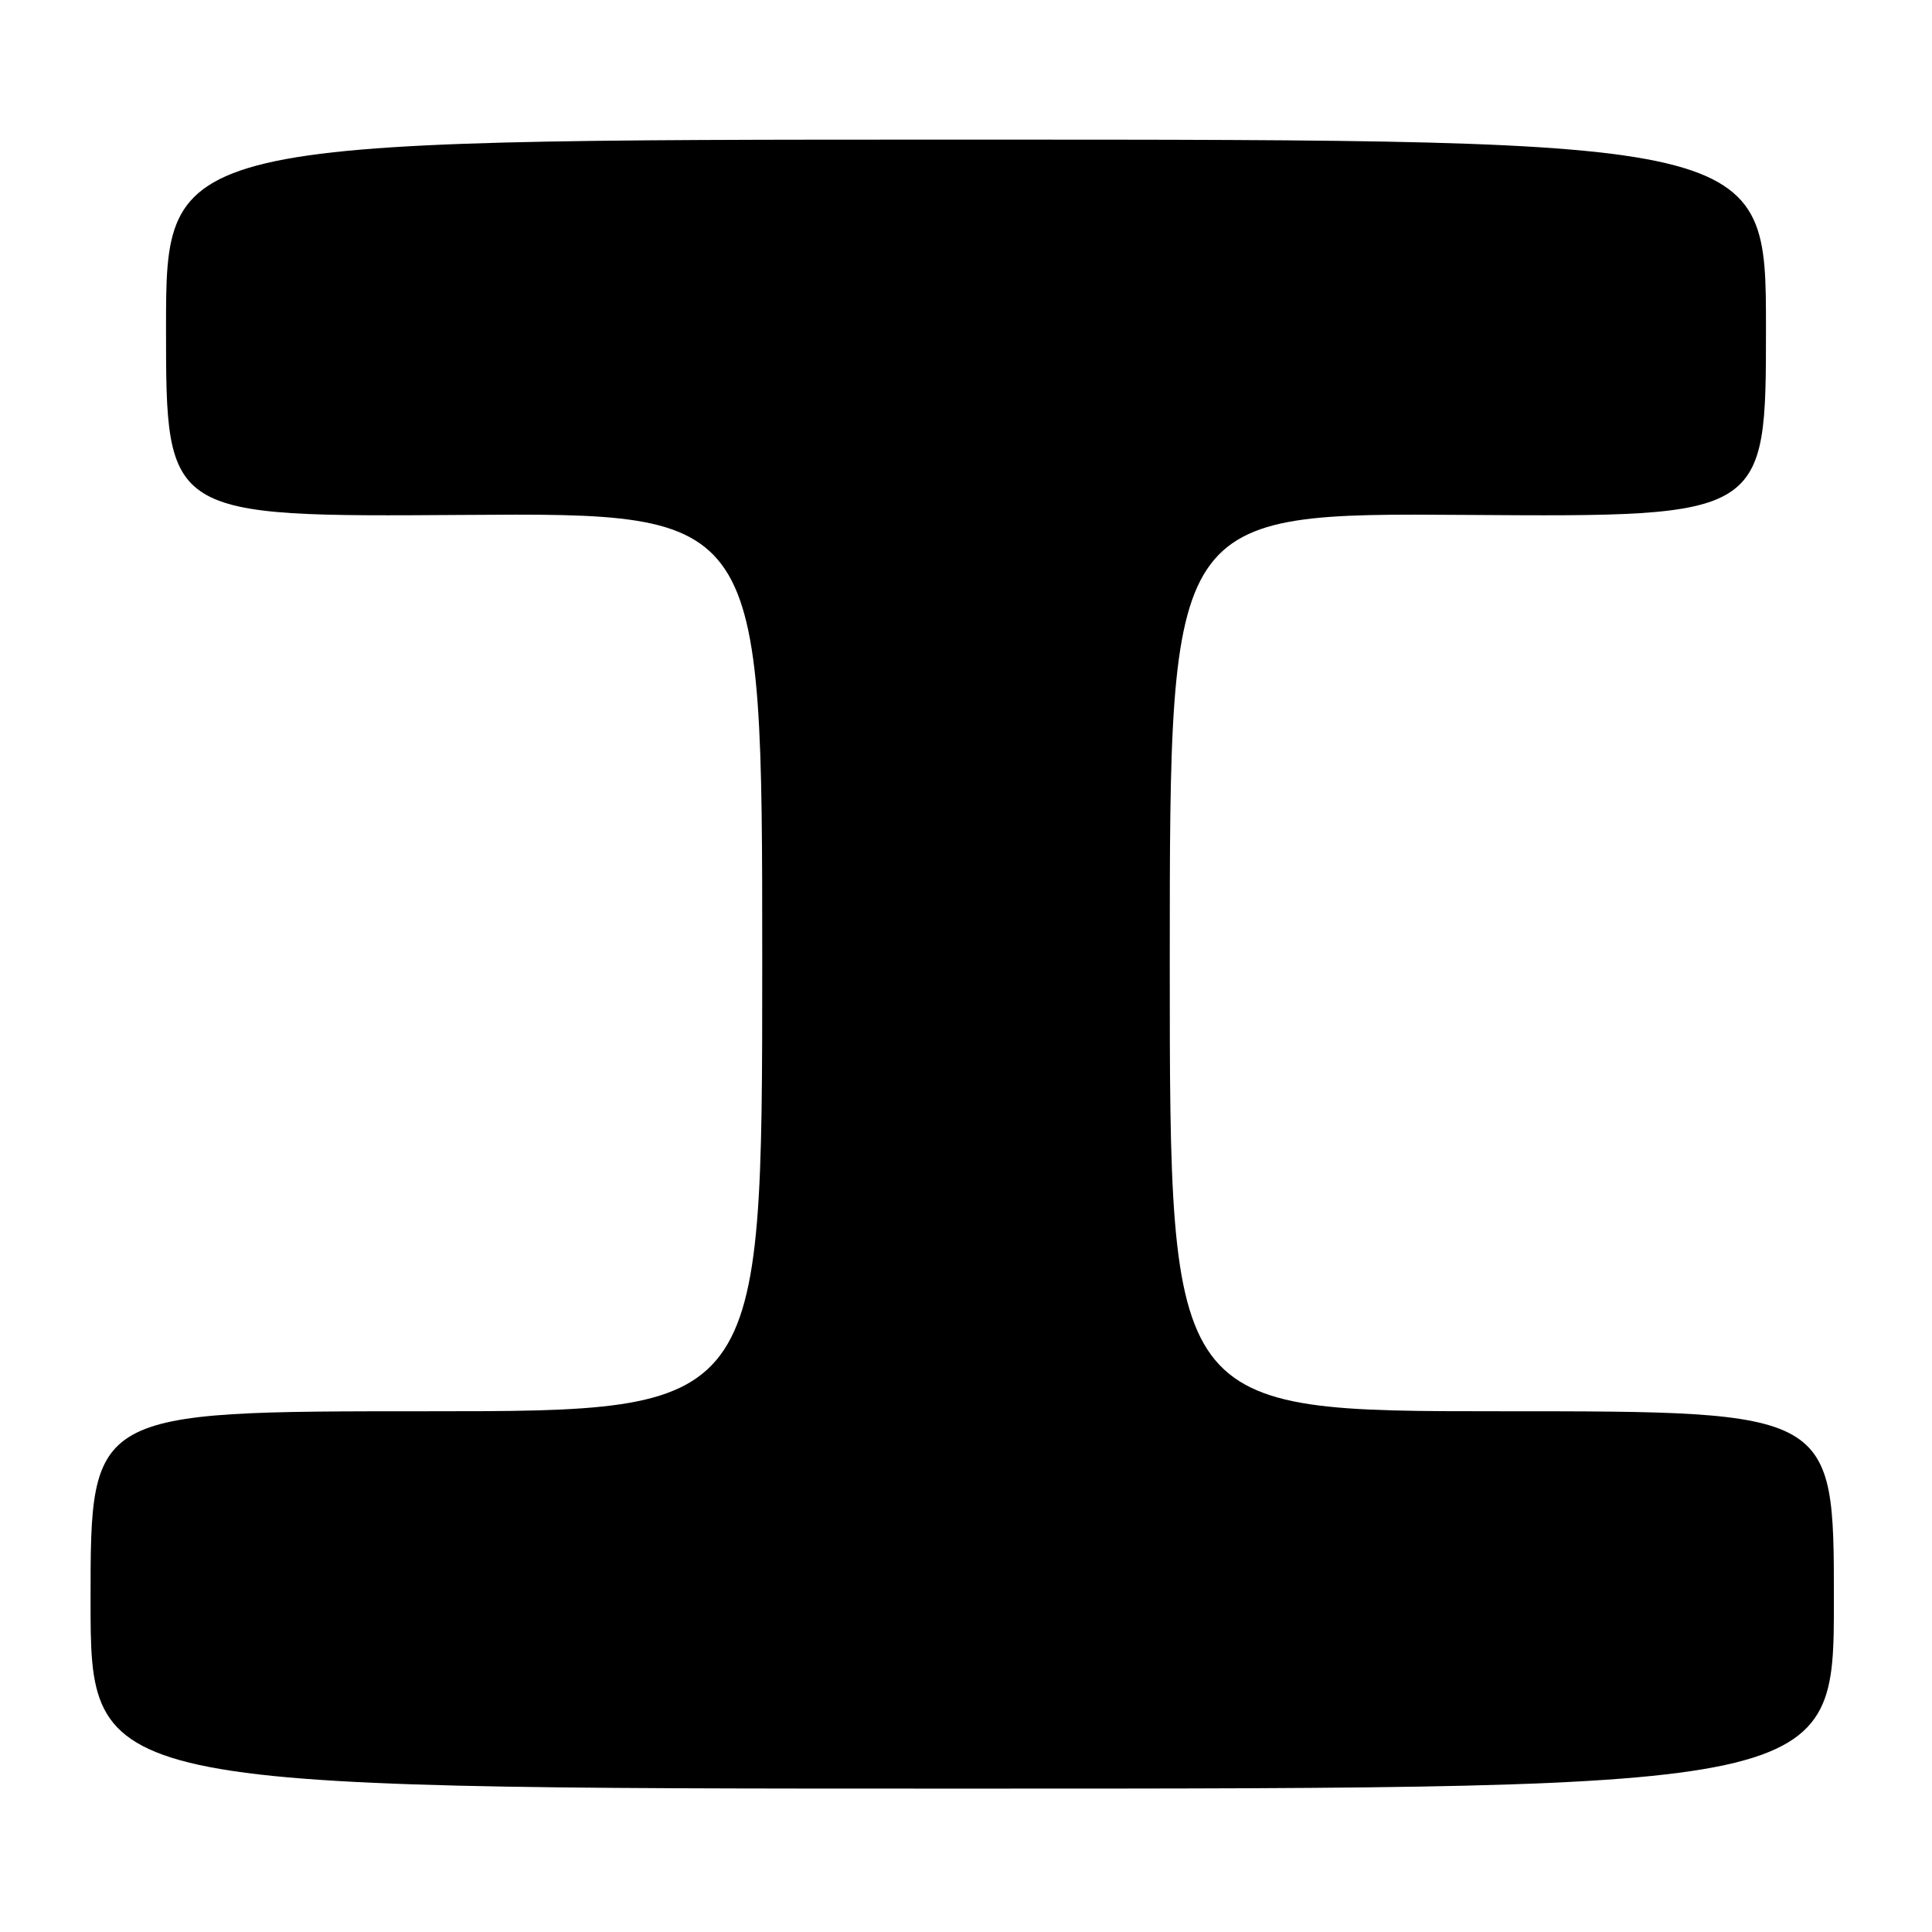 <?xml version="1.0" encoding="UTF-8" standalone="no"?>
<!DOCTYPE svg PUBLIC "-//W3C//DTD SVG 1.1//EN" "http://www.w3.org/Graphics/SVG/1.1/DTD/svg11.dtd" >
<svg xmlns="http://www.w3.org/2000/svg" xmlns:xlink="http://www.w3.org/1999/xlink" version="1.1" viewBox="0 0 256 256">
 <g >
 <path fill="currentColor"
d=" M 243.00 212.00 C 243.00 187.00 243.00 187.00 199.00 187.00 C 155.00 187.00 155.00 187.00 155.00 127.48 C 155.00 67.95 155.00 67.95 194.50 68.23 C 234.00 68.50 234.00 68.50 234.00 43.50 C 234.00 18.50 234.00 18.50 128.00 18.50 C 22.00 18.50 22.00 18.50 22.00 43.50 C 22.00 68.50 22.00 68.50 61.50 68.23 C 101.00 67.95 101.00 67.95 101.00 127.48 C 101.00 187.00 101.00 187.00 56.50 187.00 C 12.00 187.00 12.00 187.00 12.00 212.00 C 12.00 237.00 12.00 237.00 127.50 237.00 C 243.00 237.00 243.00 237.00 243.00 212.00 Z "/>
</g>
</svg>